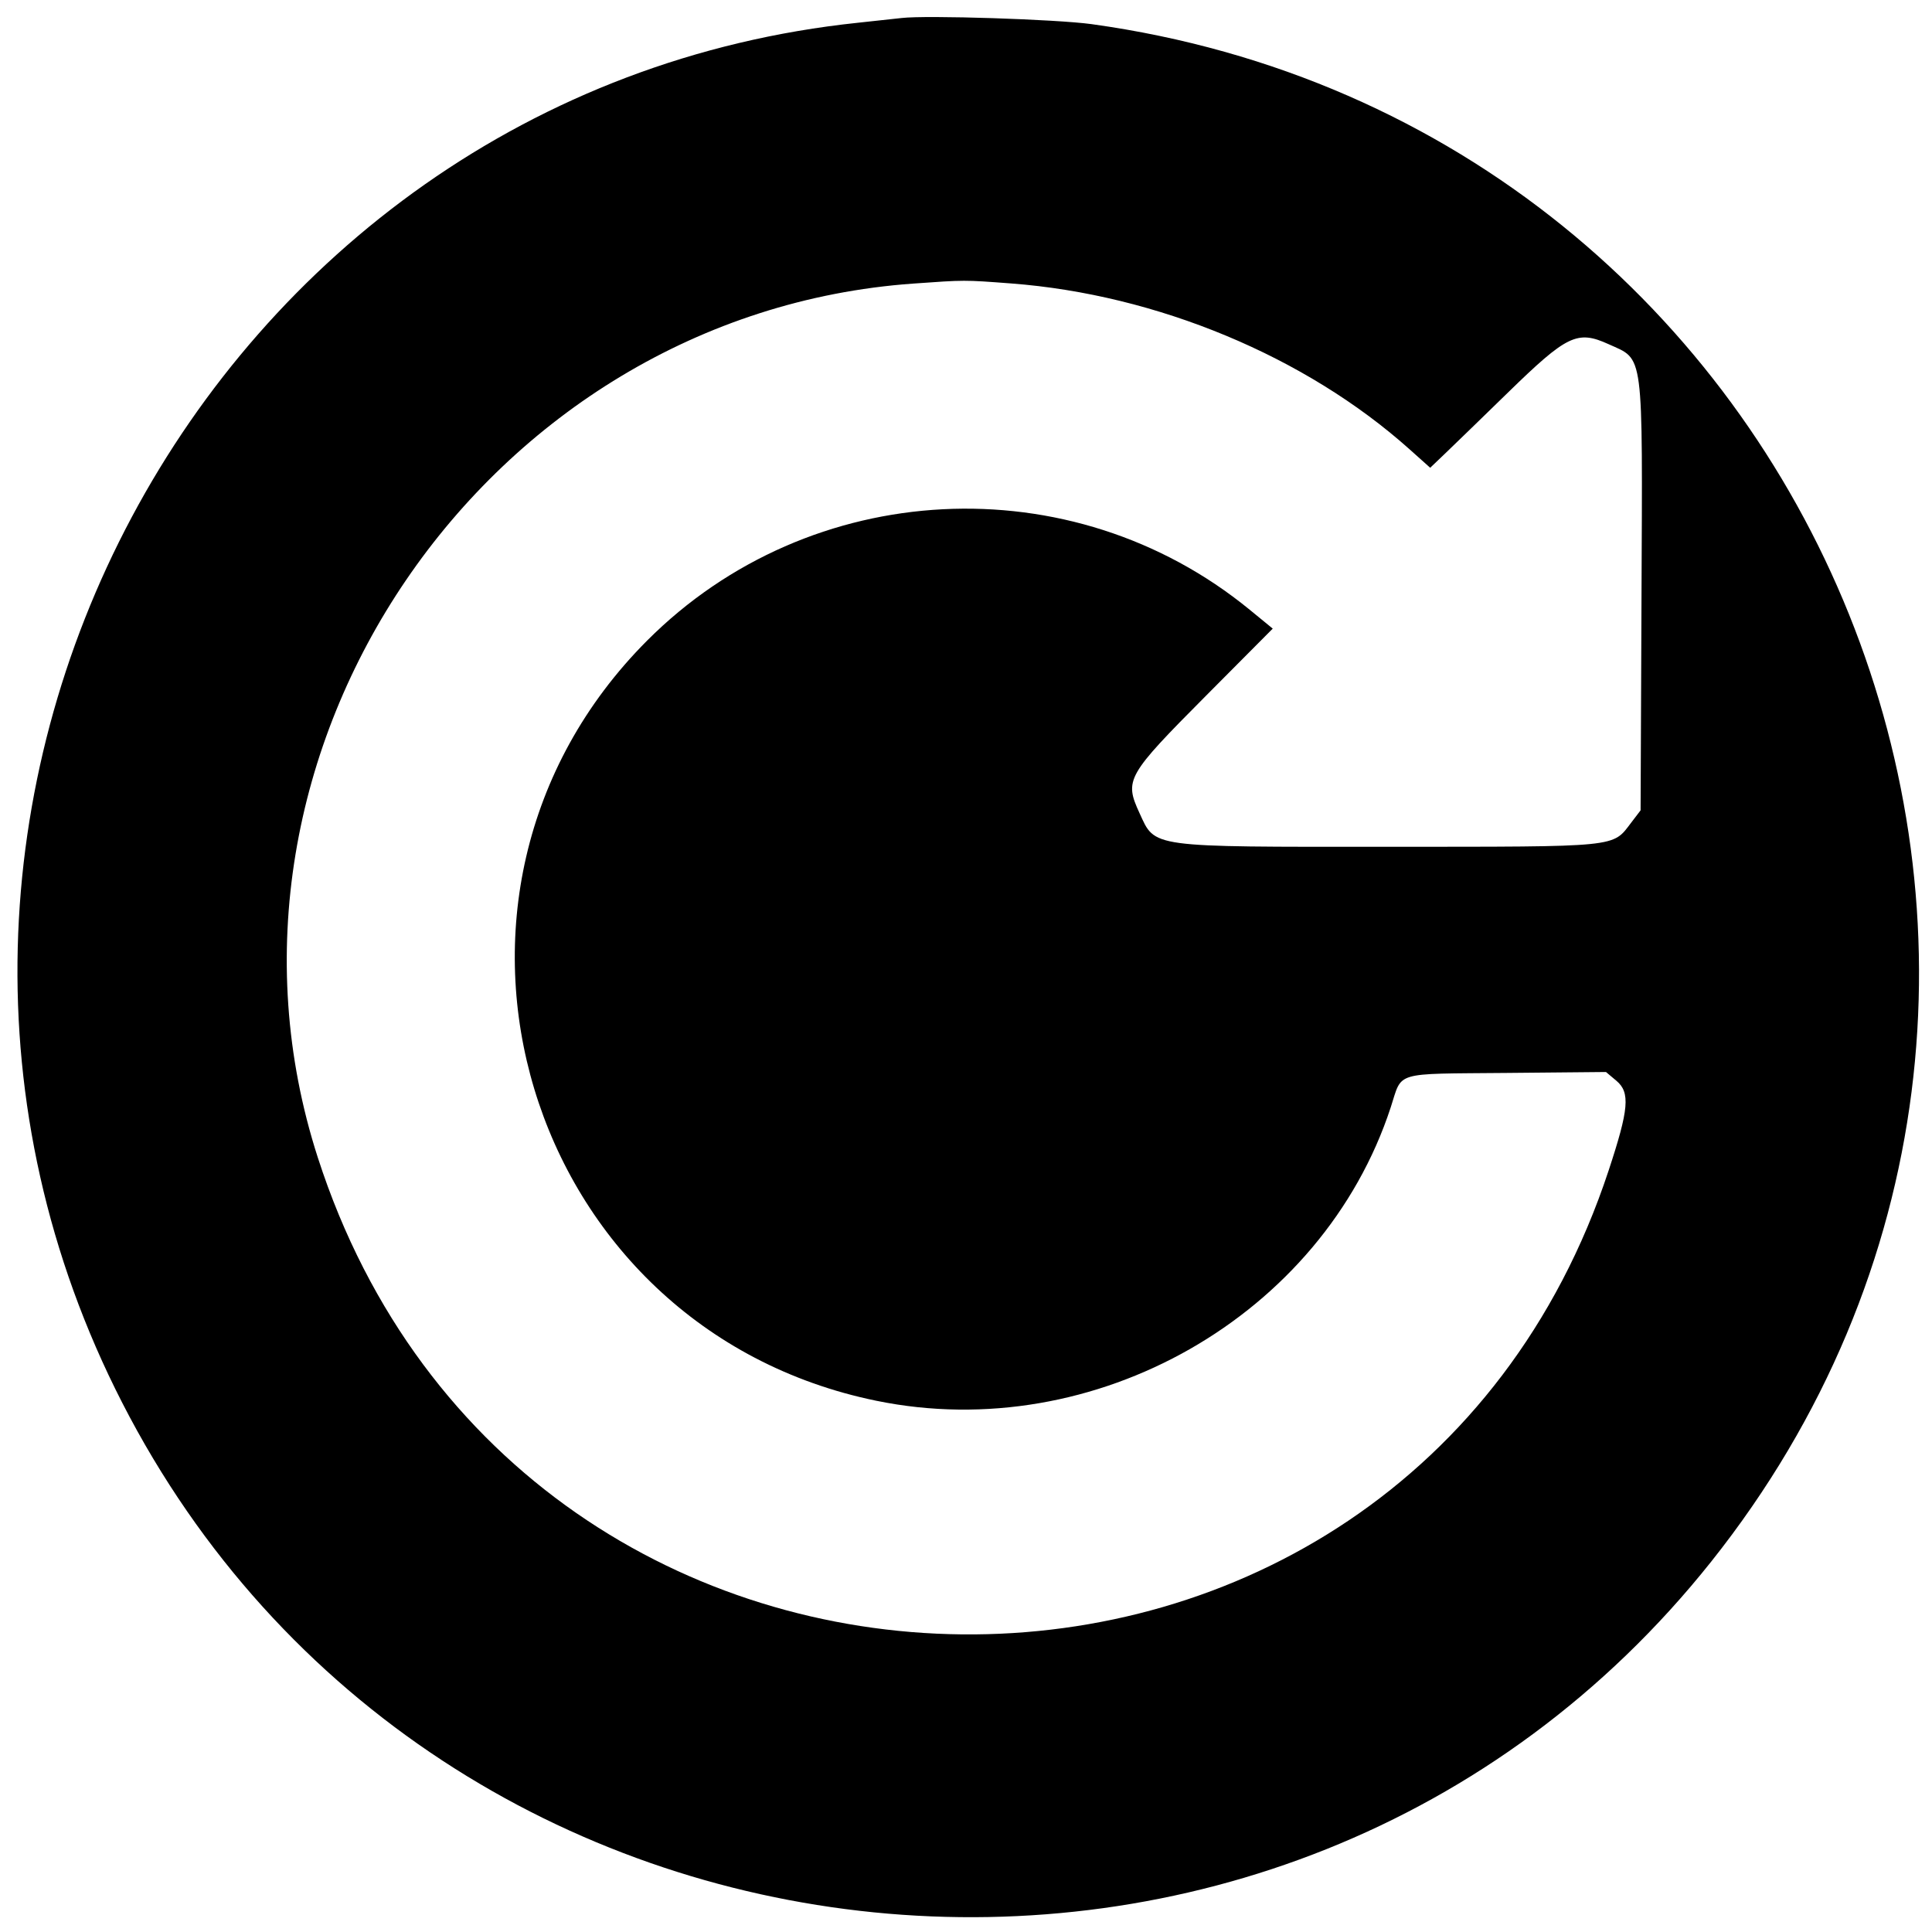 <svg id="svg" version="1.1" xmlns="http://www.w3.org/2000/svg" xmlns:xlink="http://www.w3.org/1999/xlink" width="400" height="400" viewBox="0, 0, 400,400"><g id="svgg"><path id="path0" d="M186.667 3.729 C 185.383 3.880,181.333 4.319,177.667 4.705 C 42.351 18.926,-37.288 168.254,25.297 290.411 C 90.060 416.820,265.867 434.414,354.273 323.333 C 449.499 203.682,377.904 26.005,226.000 4.997 C 218.738 3.993,191.798 3.124,186.667 3.729 M209.333 58.684 C 239.508 60.966,270.341 73.799,291.829 93.019 L 296.107 96.845 299.220 93.872 C 300.932 92.237,306.772 86.571,312.198 81.283 C 324.456 69.333,326.565 68.318,333.028 71.253 C 340.422 74.612,340.077 71.963,339.855 123.719 L 339.667 167.771 337.744 170.291 C 333.777 175.492,335.676 175.302,287.479 175.319 C 237.616 175.336,239.237 175.555,235.920 168.333 C 232.752 161.432,233.227 160.598,249.824 143.907 L 263.507 130.148 258.737 126.241 C 221.880 96.049,167.702 98.823,133.978 132.629 C 81.397 185.339,108.460 275.058,181.453 290.017 C 226.707 299.291,273.803 272.421,287.935 229.264 C 290.409 221.709,288.219 222.362,311.862 222.140 L 332.500 221.946 334.665 223.767 C 337.546 226.192,337.247 229.625,333.051 242.333 C 290.319 371.752,107.861 369.931,65.802 239.667 C 38.714 155.770,100.510 65.049,189.061 58.713 C 199.773 57.947,199.591 57.947,209.333 58.684 " stroke="none" fill="#000000" fill-rule="evenodd"></path></g></svg>